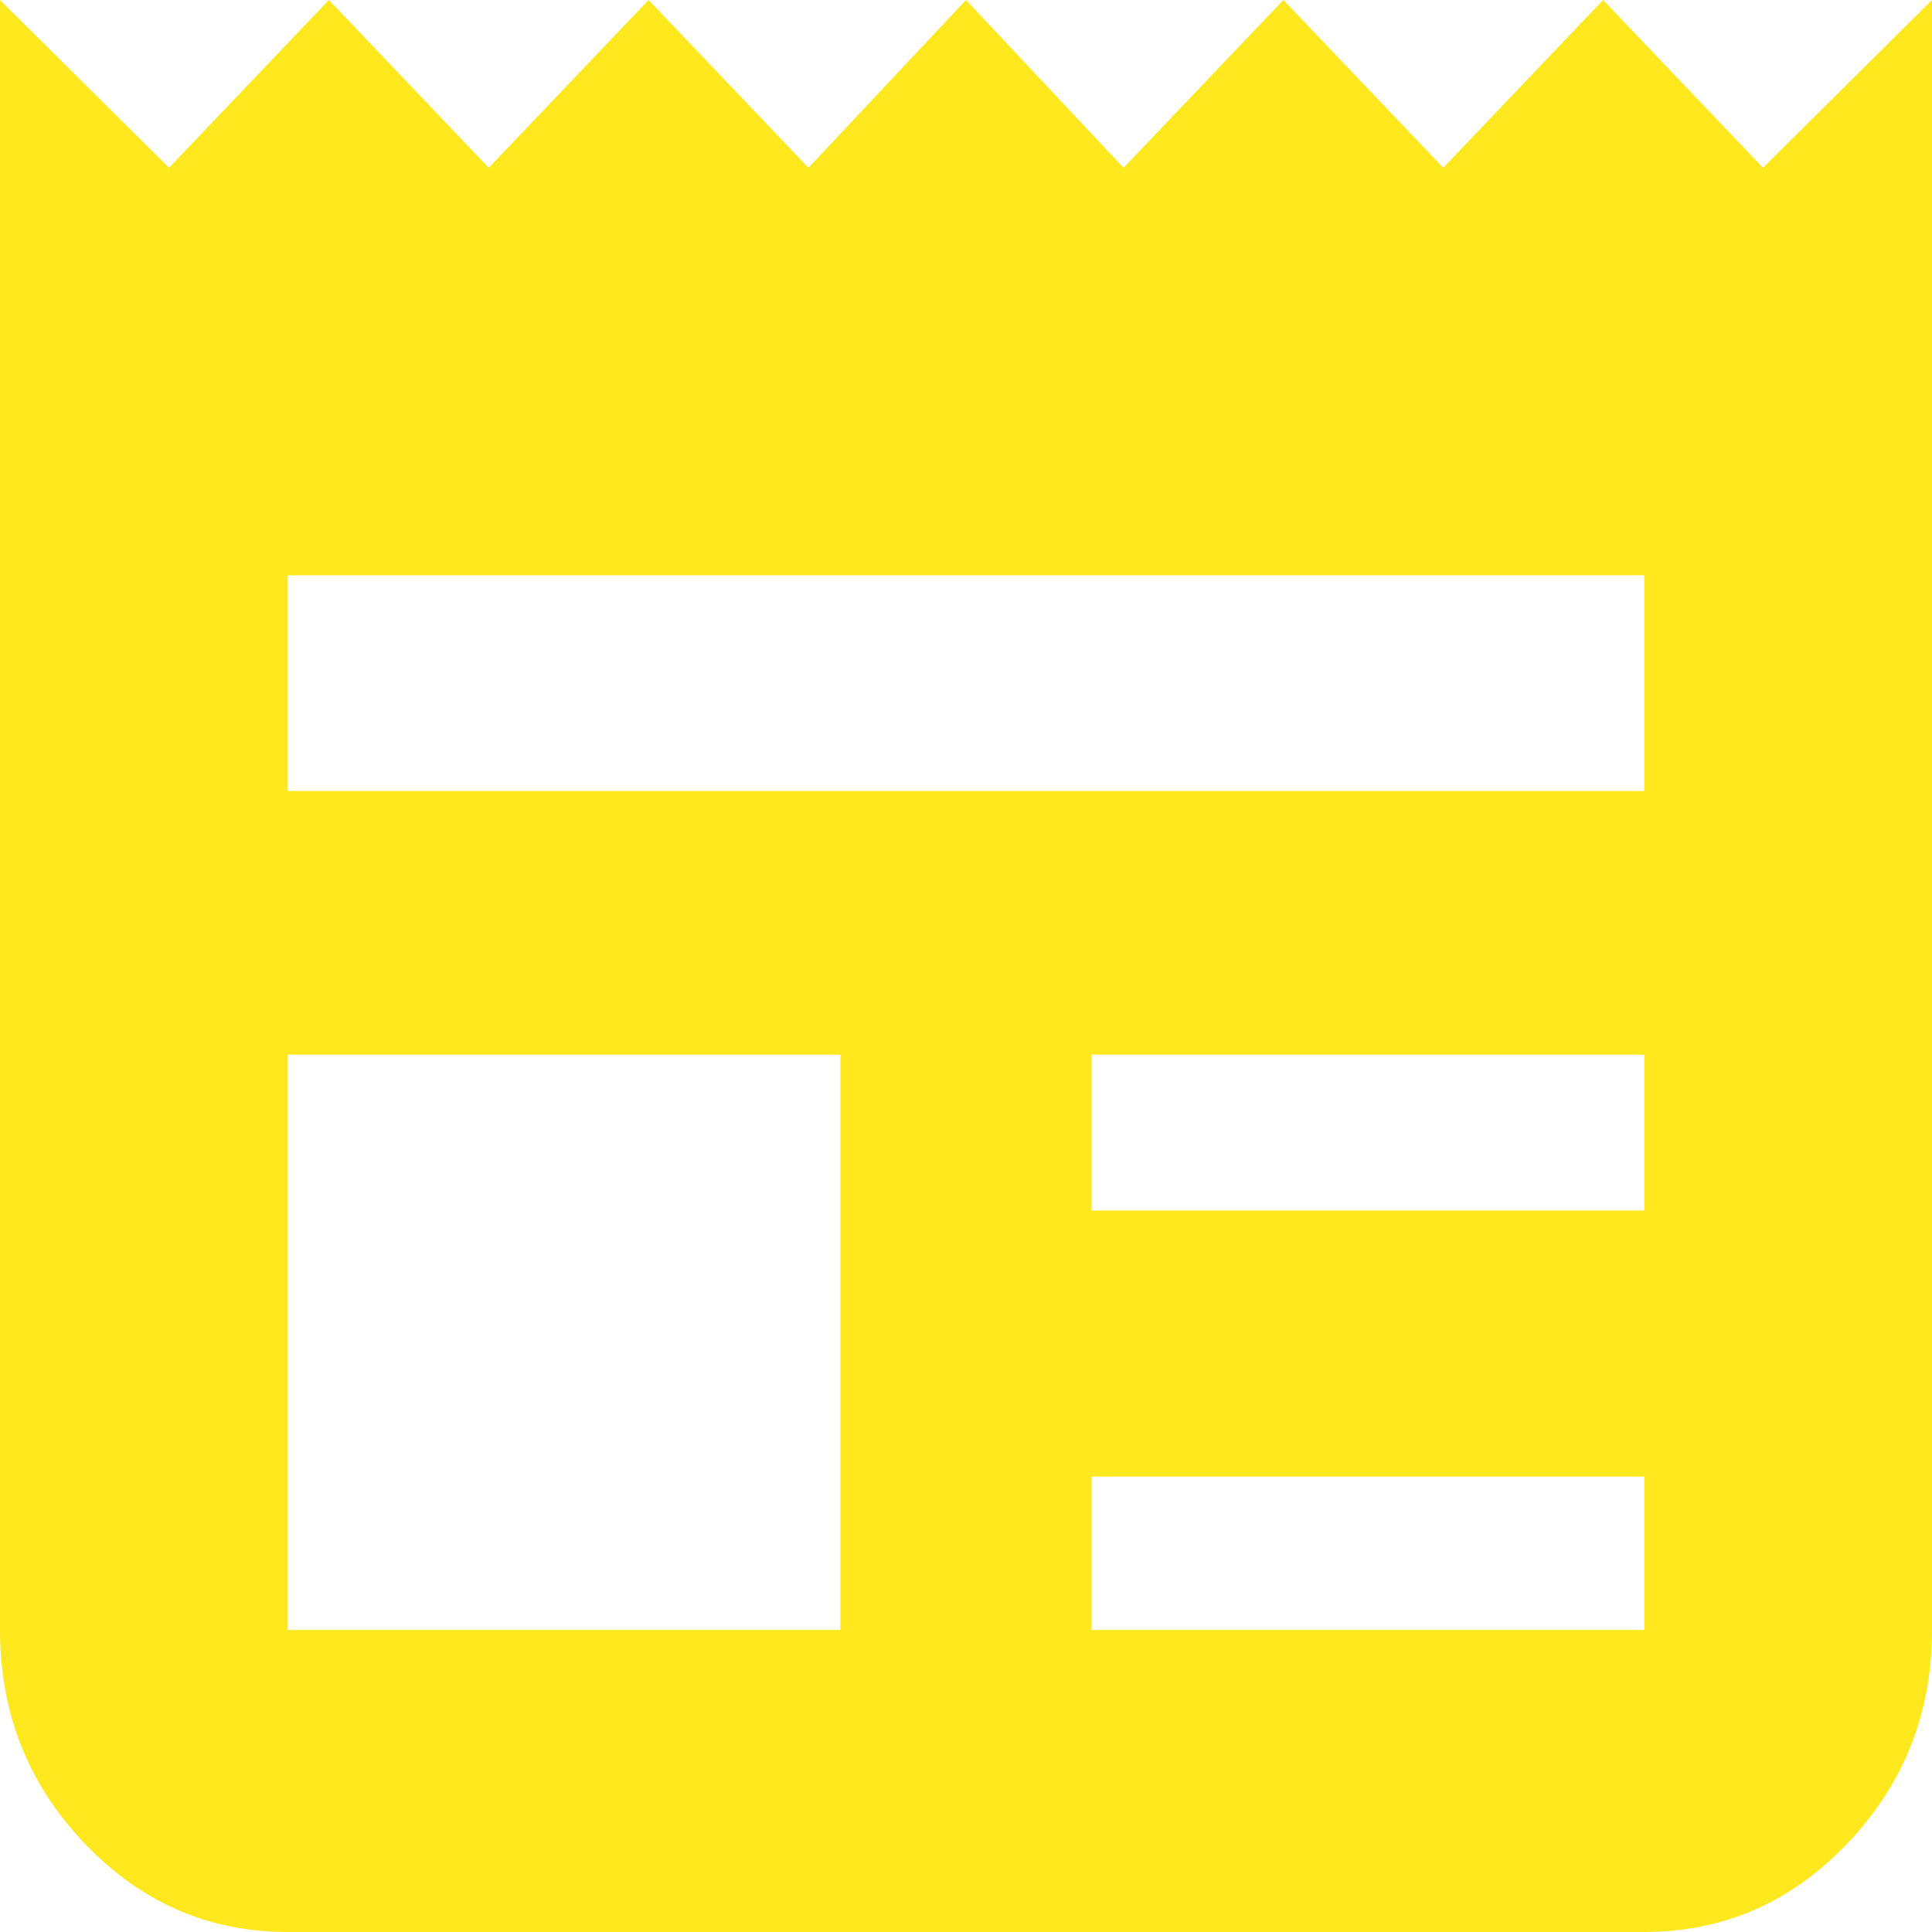 <svg width="31" height="31" viewBox="0 0 31 31" fill="none" xmlns="http://www.w3.org/2000/svg">
<path d="M4.617 31C3.347 31 2.26 30.526 1.356 29.577C0.452 28.628 0 27.487 0 26.154V0L2.712 2.692L5.277 0L7.842 2.692L10.407 0L12.972 2.692L15.5 0L18.028 2.692L20.593 0L23.158 2.692L25.723 0L28.288 2.692L31 0V26.154C31 27.487 30.548 28.628 29.644 29.577C28.74 30.526 27.653 31 26.383 31H4.617ZM4.617 26.154H13.485V16.923H4.617V26.154ZM17.515 26.154H26.383V23.692H17.515V26.154ZM17.515 19.423H26.383V16.923H17.515V19.423ZM4.617 12.692H26.383V9.231H4.617V12.692Z" fill="#FFE81D"/>
</svg>
